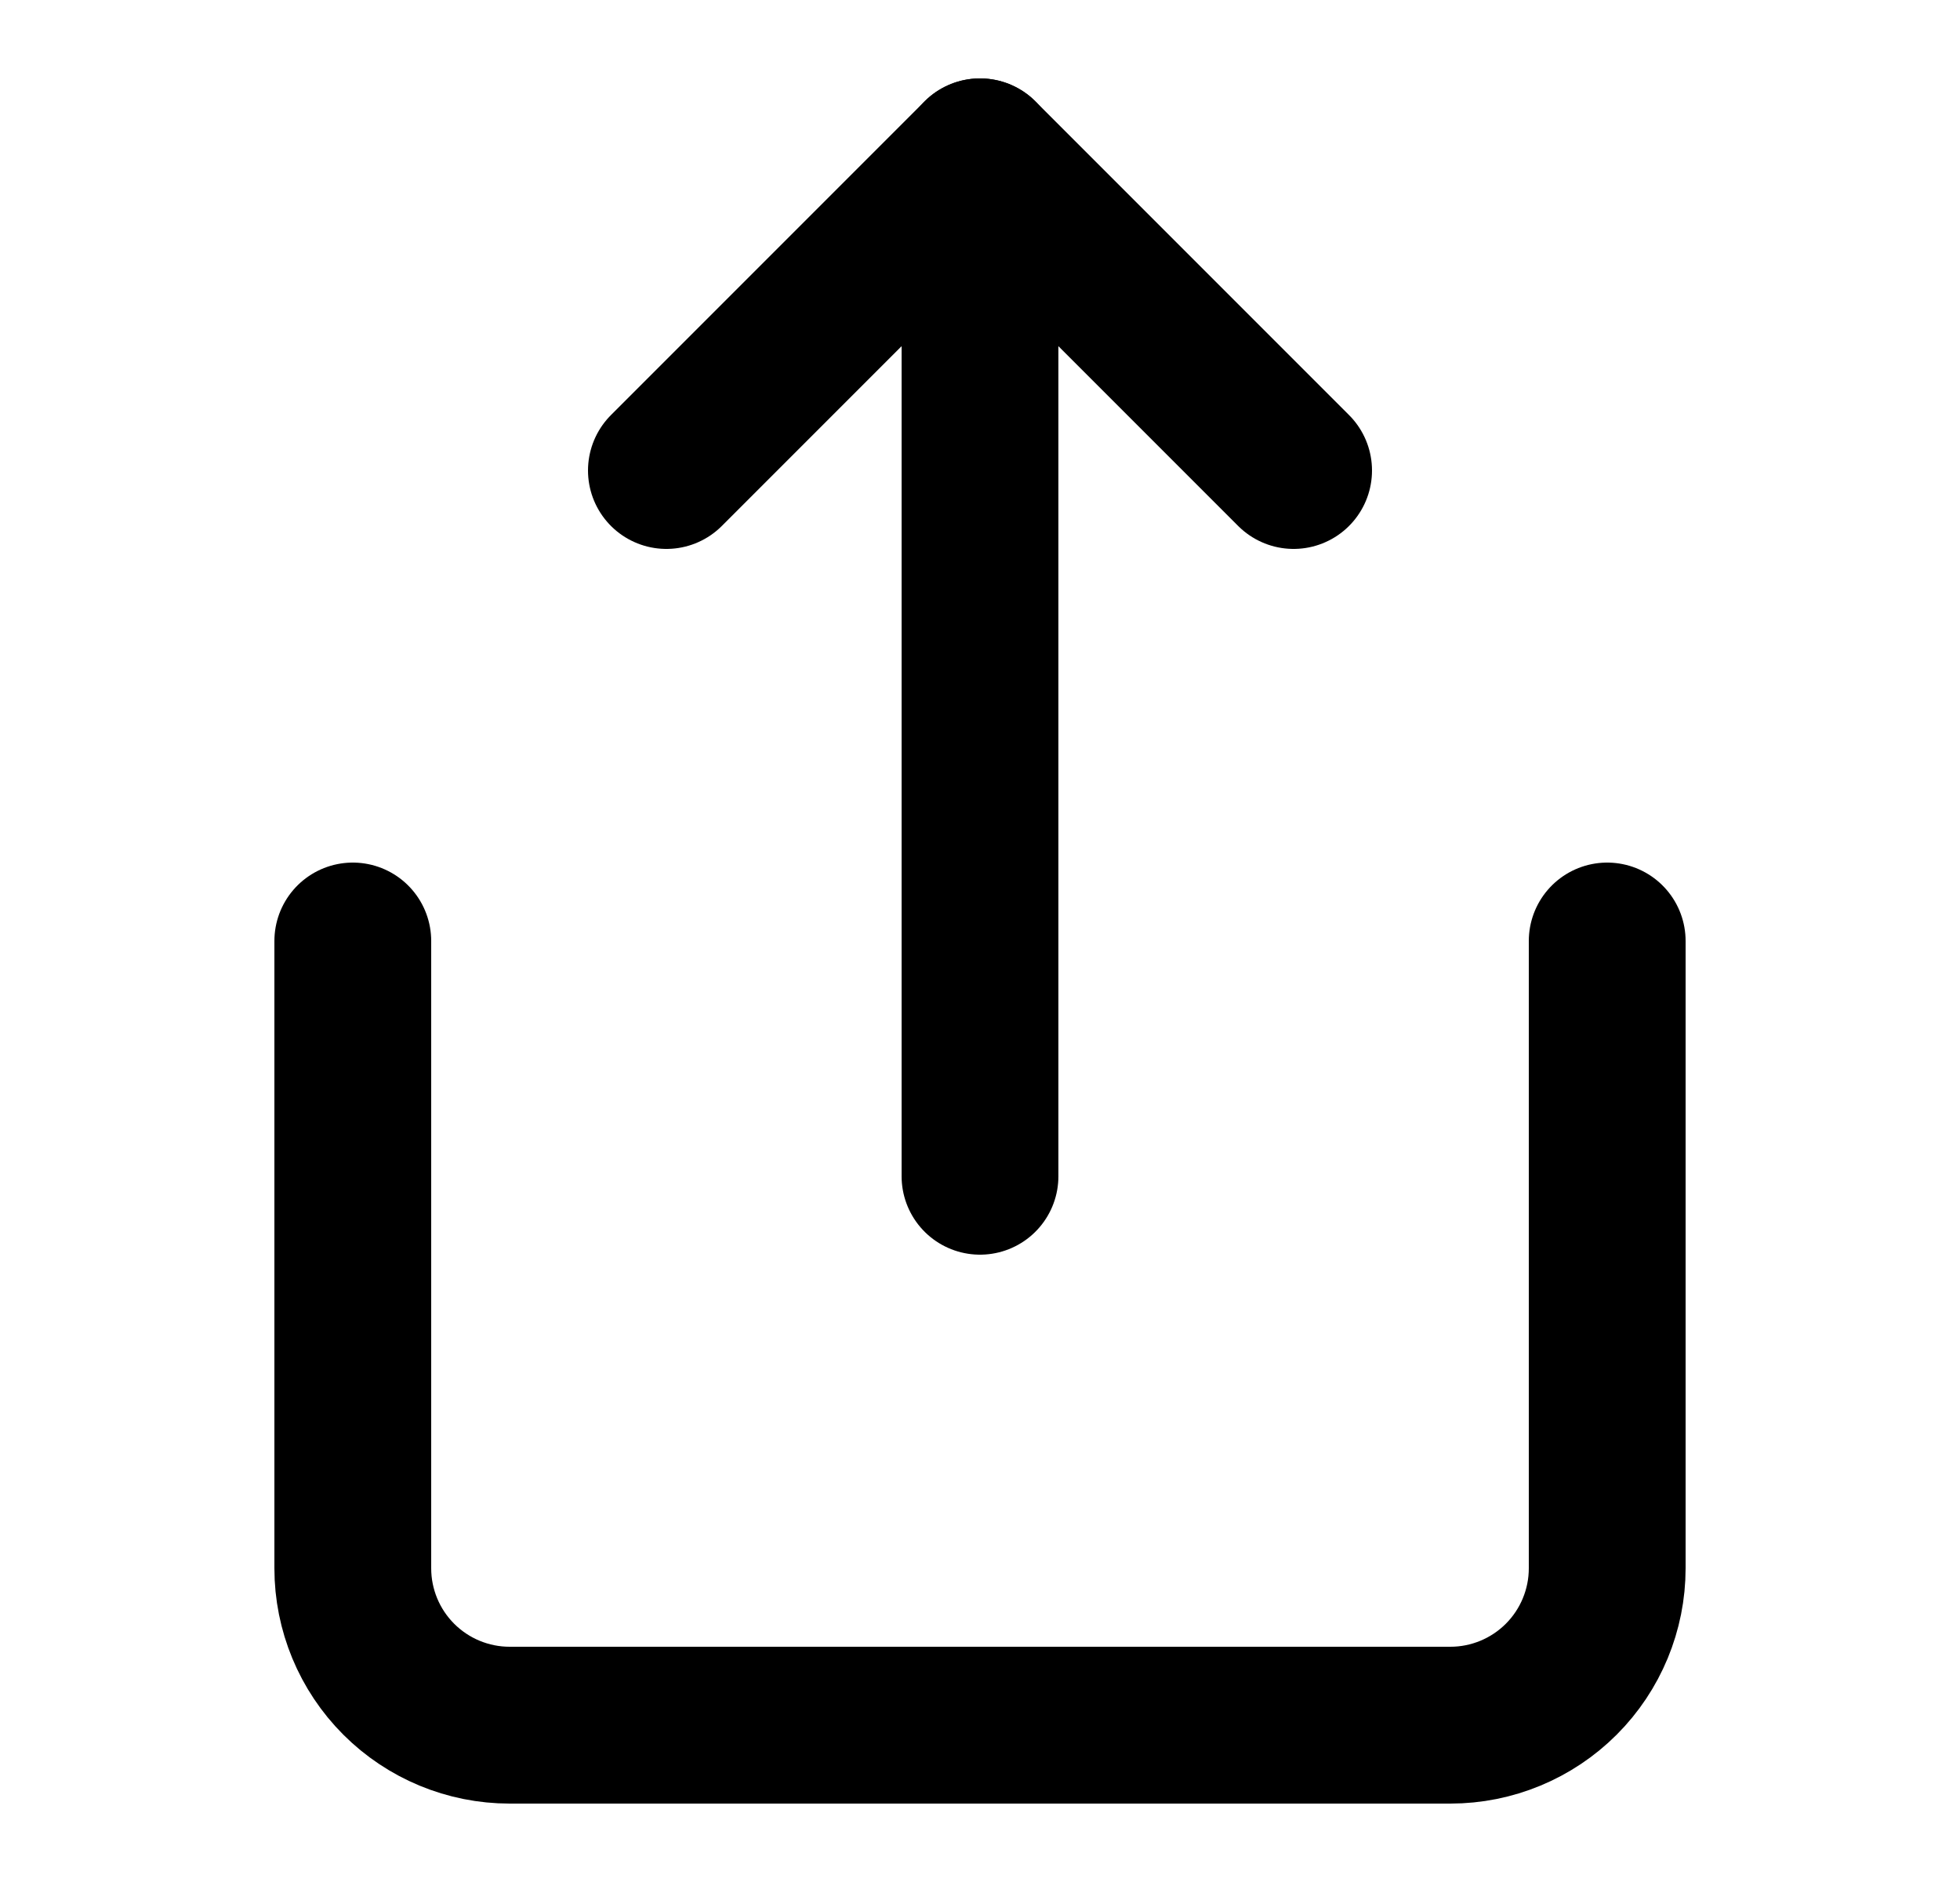 <svg width="25" height="24" viewBox="0 0 25 24" fill="none" xmlns="http://www.w3.org/2000/svg">
<path d="M4.5 12V20C4.5 20.53 4.711 21.039 5.086 21.414C5.461 21.789 5.97 22 6.5 22H18.5C19.03 22 19.539 21.789 19.914 21.414C20.289 21.039 20.5 20.53 20.5 20V12" stroke="black" stroke-width="2" stroke-linecap="round" stroke-linejoin="round"/>
<path d="M16.5 6L12.5 2L8.5 6" stroke="black" stroke-width="2" stroke-linecap="round" stroke-linejoin="round"/>
<path d="M12.5 2V15" stroke="black" stroke-width="2" stroke-linecap="round" stroke-linejoin="round"/>
</svg>
